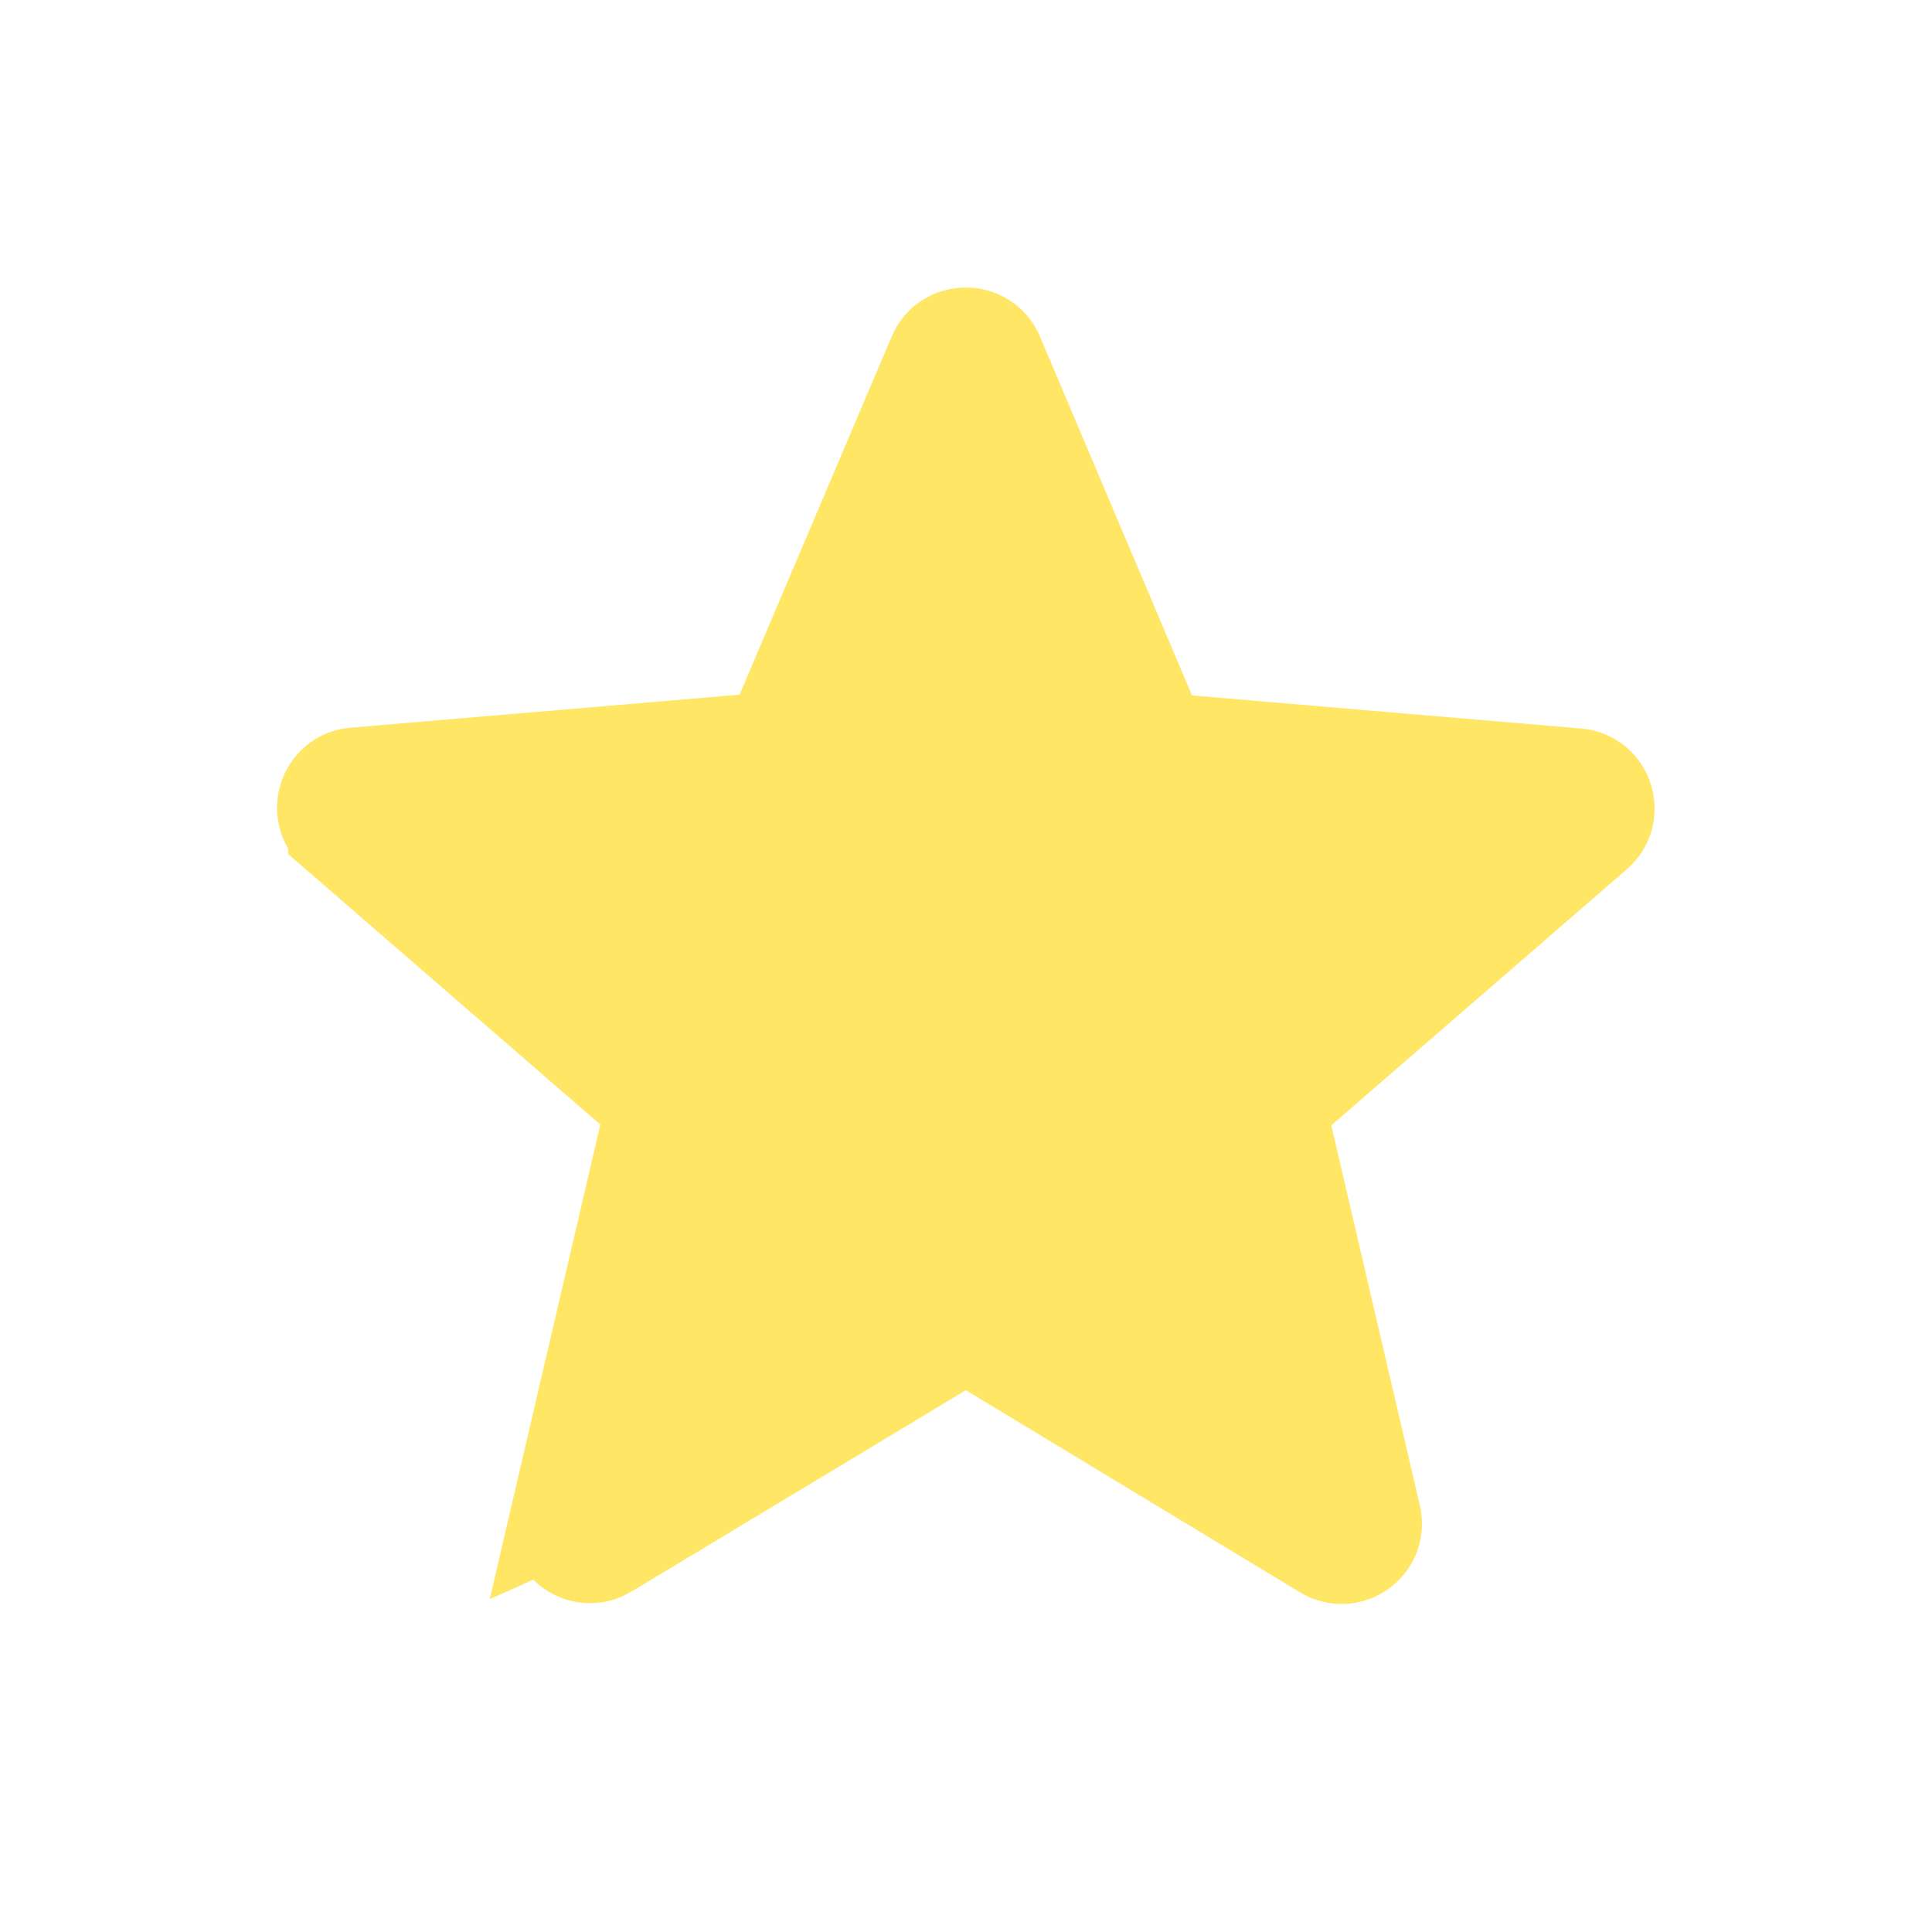 <svg width="40" height="40" viewBox="0 0 40 40" fill="none" xmlns="http://www.w3.org/2000/svg">
<path d="M19.997 27.614L20.514 27.927L27.43 32.11L27.43 32.11C27.936 32.416 28.556 31.968 28.422 31.392L26.589 23.526L26.452 22.938L26.908 22.543L33.025 17.243L33.025 17.243C33.475 16.853 33.227 16.125 32.65 16.079L32.645 16.079L32.645 16.079L24.595 15.395L23.994 15.344L23.759 14.789L20.609 7.356L20.607 7.353C20.384 6.82 19.608 6.82 19.385 7.353L19.383 7.357L19.383 7.357L16.233 14.773L15.998 15.328L15.397 15.379L7.347 16.062L7.342 16.062L7.342 16.062C6.765 16.108 6.517 16.837 6.967 17.226L6.967 17.227L13.084 22.527L13.54 22.922L13.403 23.509L11.57 31.375L19.997 27.614ZM19.997 27.614L19.48 27.926M19.997 27.614L19.48 27.926M19.48 27.926L12.563 32.092L12.562 32.093M19.48 27.926L12.562 32.093M12.562 32.093C12.056 32.4 11.436 31.951 11.57 31.376L12.562 32.093Z" fill="#FFE665" stroke="#FFE665" stroke-width="2"/>
</svg>
